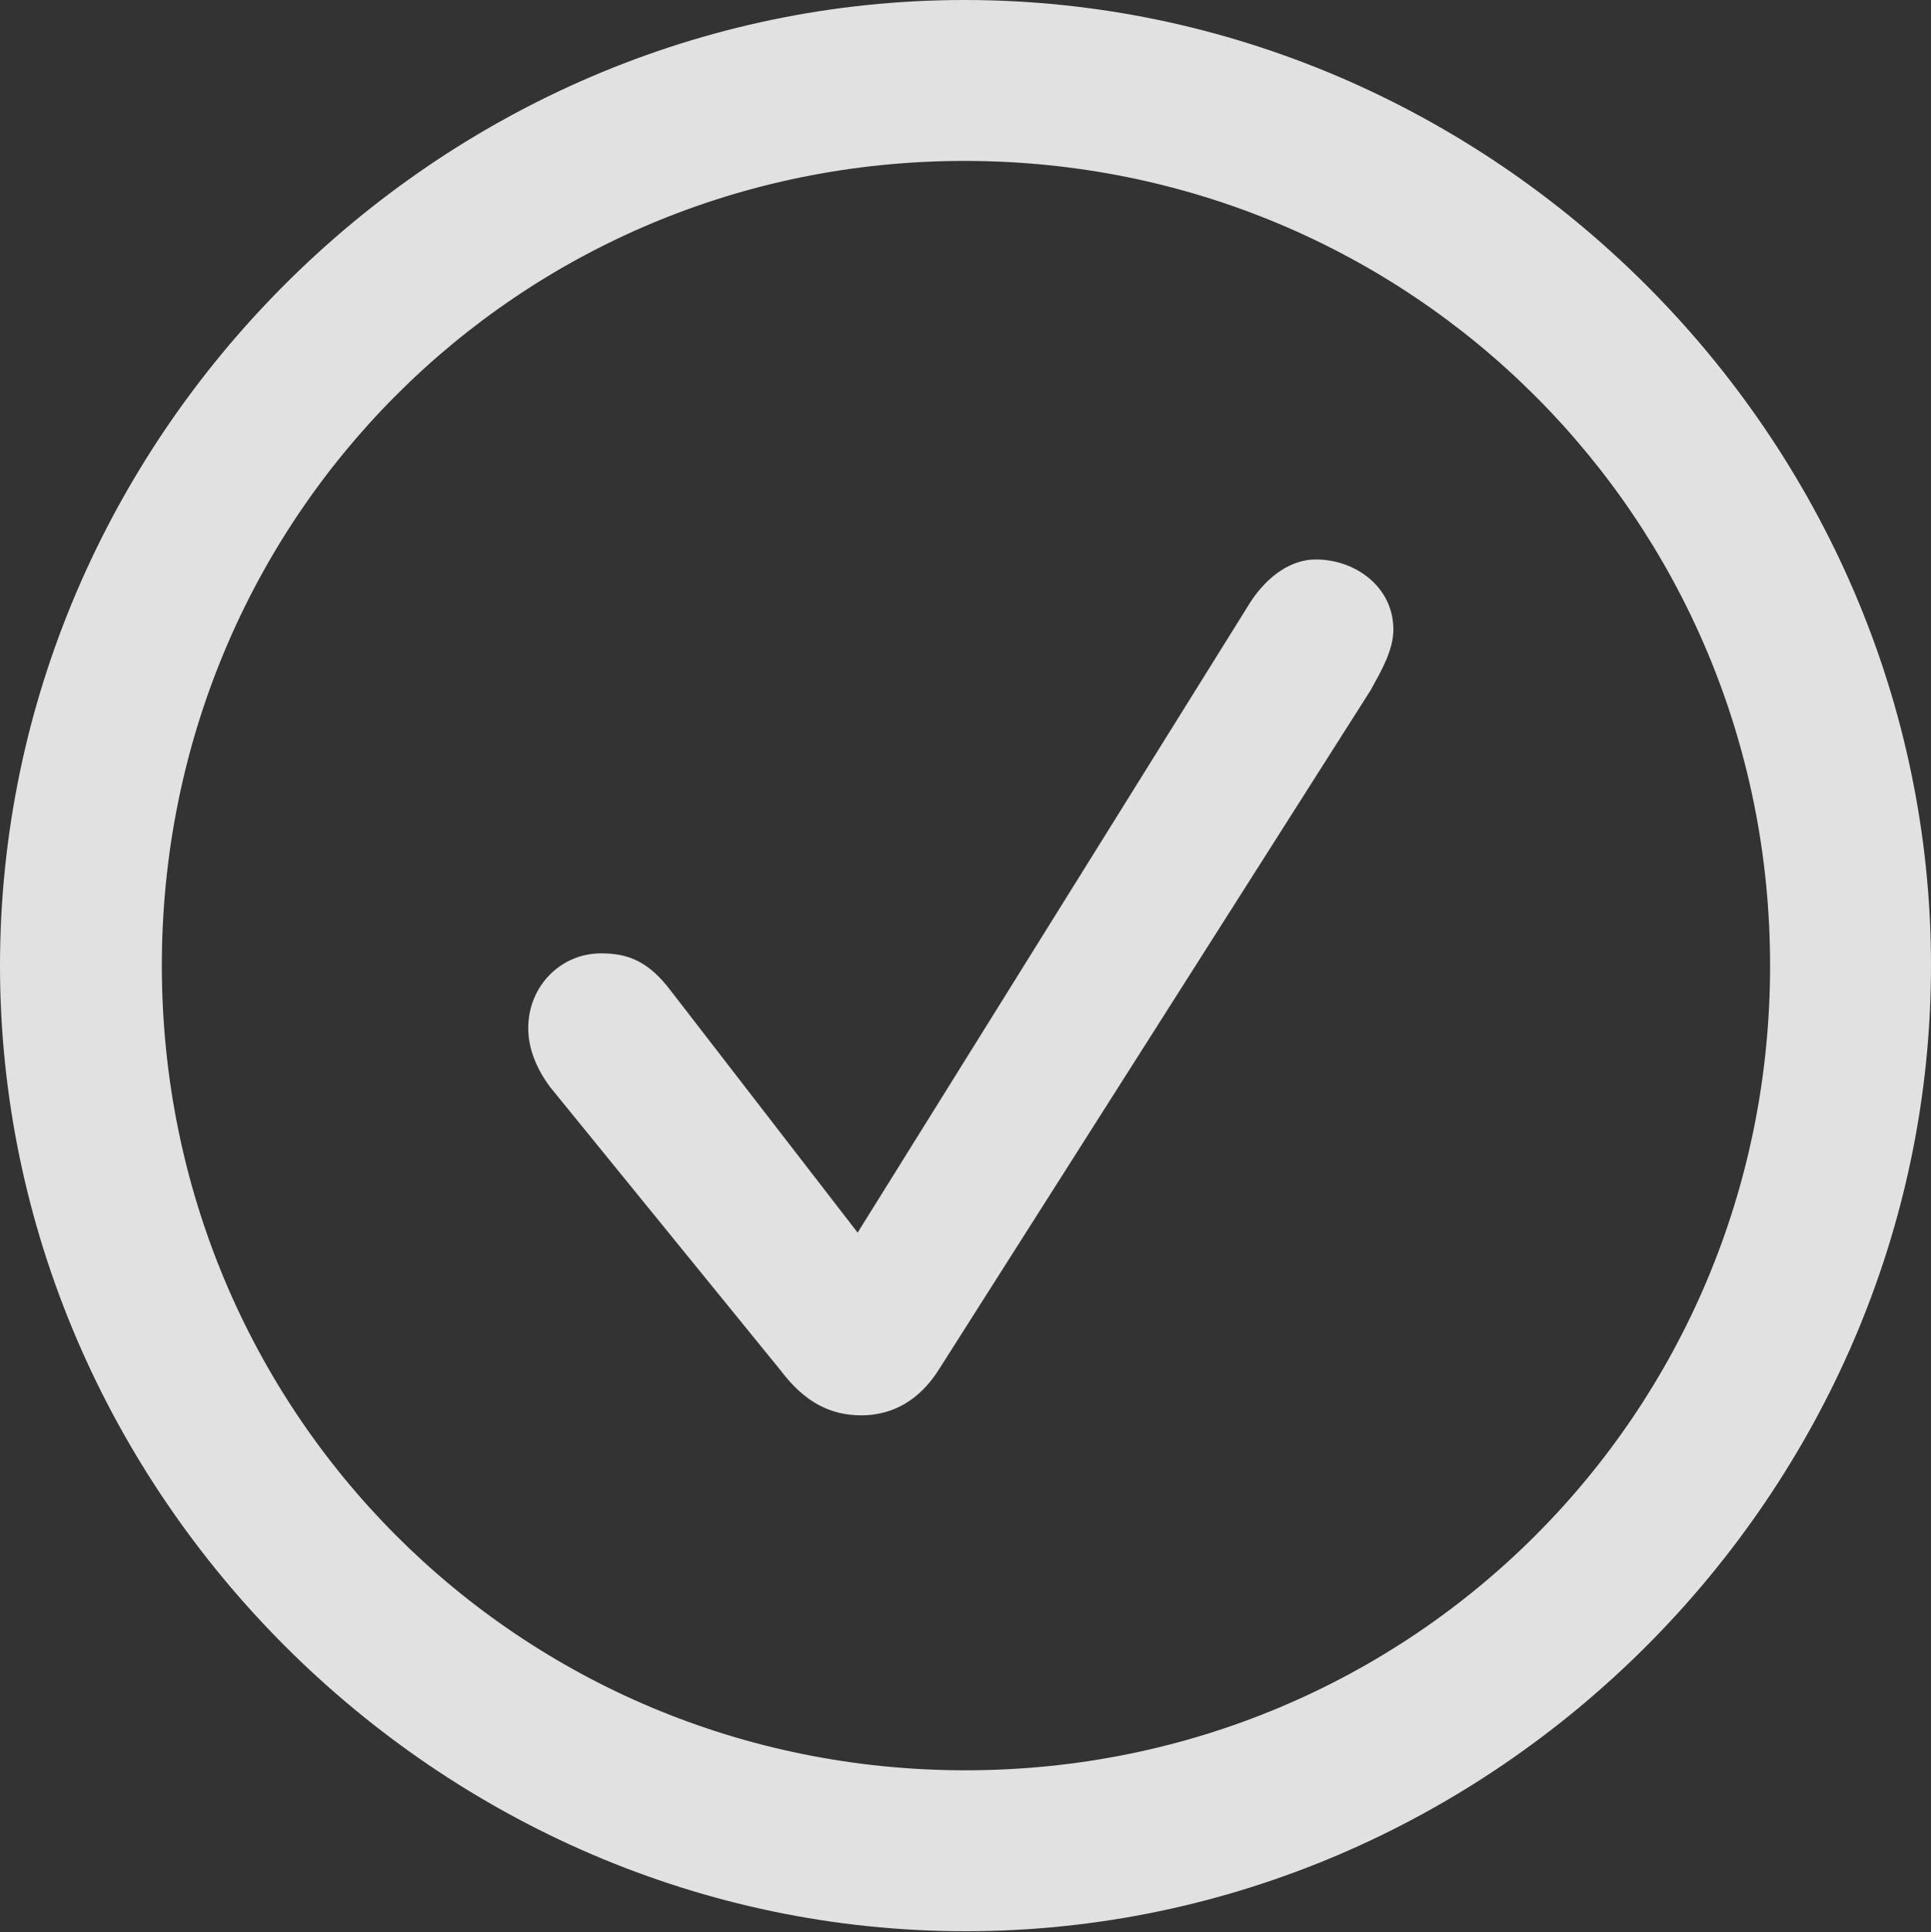 <?xml version="1.0" encoding="UTF-8"?>
<!--Generator: Apple Native CoreSVG 175.5-->
<!DOCTYPE svg
PUBLIC "-//W3C//DTD SVG 1.1//EN"
       "http://www.w3.org/Graphics/SVG/1.1/DTD/svg11.dtd">
<svg version="1.1" xmlns="http://www.w3.org/2000/svg" xmlns:xlink="http://www.w3.org/1999/xlink" width="24.902" height="24.915">
 <rect width="100%" height="100%" fill="#333333" stroke="none"/>
 <g>
  <rect height="24.915" opacity="0" width="24.902" x="0" y="0"/>
  <path d="M12.451 24.902C19.263 24.902 24.902 19.25 24.902 12.451C24.902 5.64 19.25 0 12.439 0C5.64 0 0 5.64 0 12.451C0 19.25 5.652 24.902 12.451 24.902ZM12.451 22.827C6.689 22.827 2.087 18.213 2.087 12.451C2.087 6.689 6.677 2.075 12.439 2.075C18.201 2.075 22.827 6.689 22.827 12.451C22.827 18.213 18.213 22.827 12.451 22.827ZM11.108 18.25C11.511 18.25 11.853 18.054 12.097 17.676L17.676 8.899C17.81 8.655 17.969 8.386 17.969 8.118C17.969 7.568 17.48 7.214 16.968 7.214C16.663 7.214 16.357 7.41 16.125 7.764L11.06 15.894L8.655 12.781C8.362 12.39 8.093 12.293 7.751 12.293C7.227 12.293 6.812 12.72 6.812 13.257C6.812 13.525 6.921 13.782 7.092 14.014L10.071 17.676C10.376 18.079 10.706 18.25 11.108 18.25Z" fill="#ffffff" fill-opacity="0.85"/>
 </g>
</svg>

